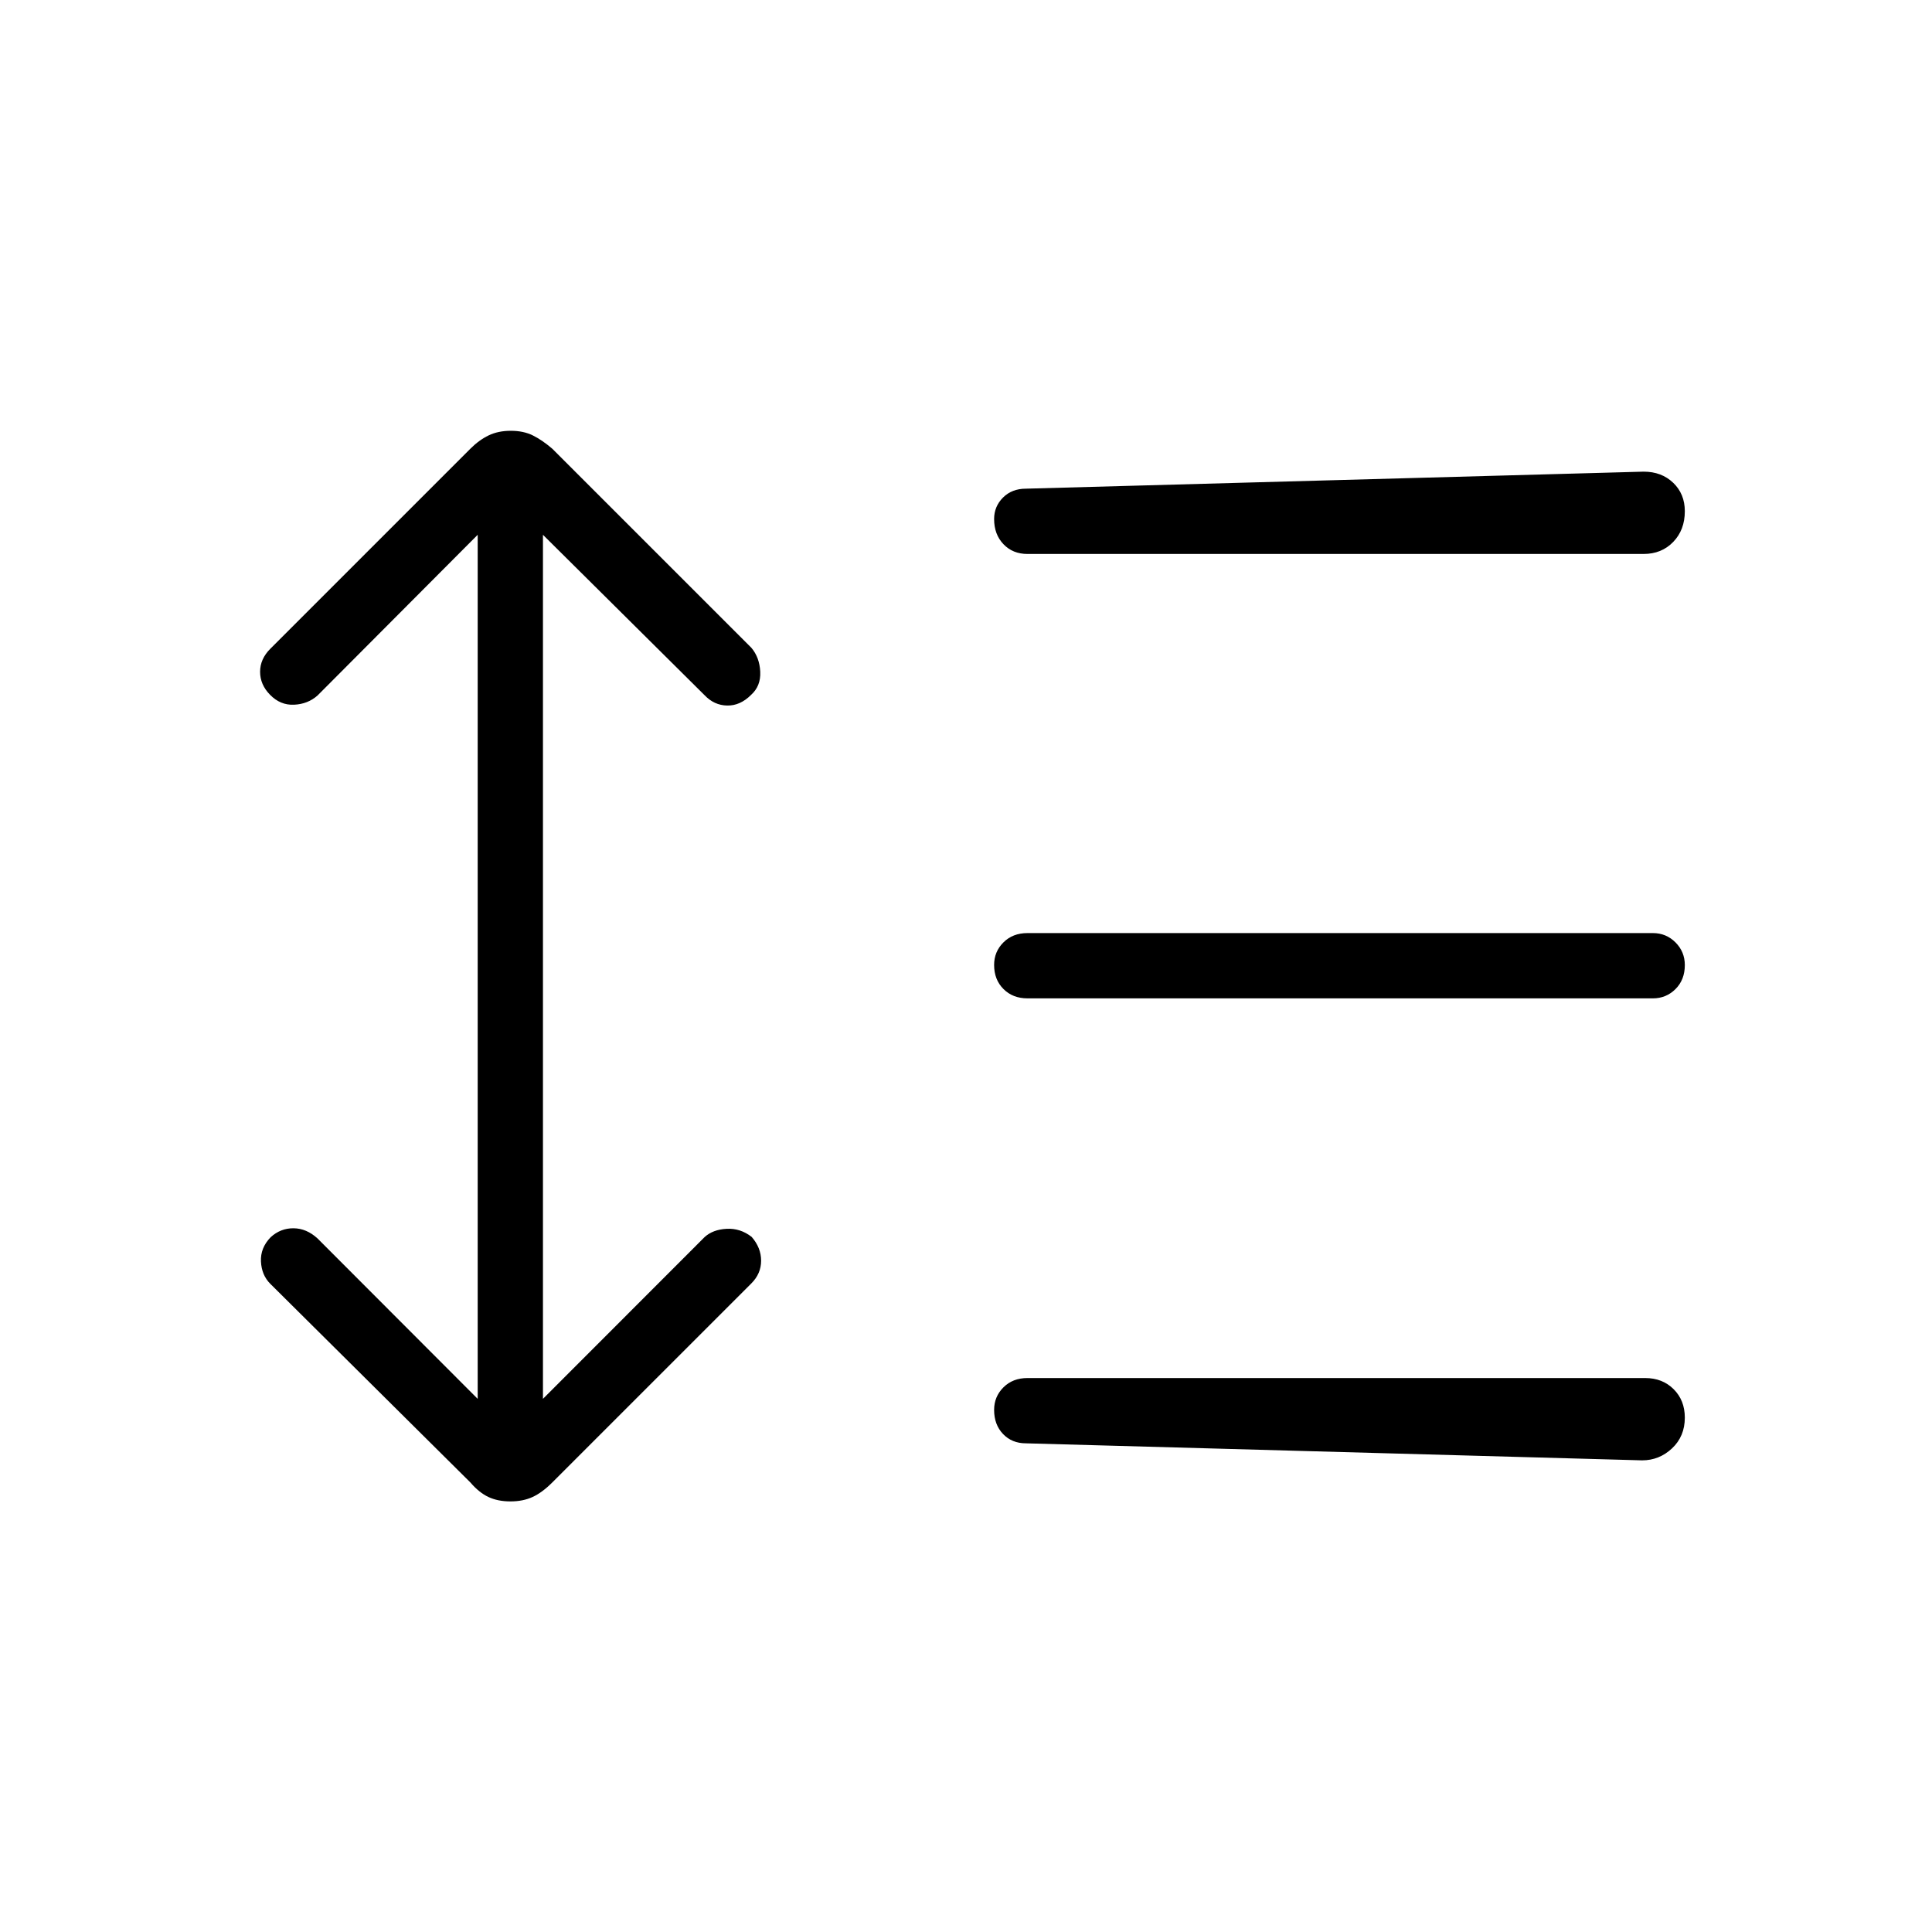 <svg xmlns="http://www.w3.org/2000/svg" height="40" viewBox="0 -960 960 960" width="40"><path d="m237.36-694.26-79.58 79.85q-4.79 4.26-11.65 4.58-6.85.33-11.99-4.98-4.9-5.01-4.9-11.38 0-6.36 5.07-11.43l99.41-99.41q4.33-4.33 9.08-6.62t11.02-2.29q6.27 0 10.92 2.29 4.64 2.29 9.69 6.62l98.92 98.91q4.07 4.8 4.41 11.91.34 7.11-4.58 11.52-5.4 5.4-11.87 5.27-6.46-.12-11.22-5.14l-80.3-79.7v429.34l80.3-80.36q4.08-3.75 10.93-4.13 6.85-.38 12.49 4.03 4.68 5.39 4.68 11.82 0 6.42-4.84 11.27l-98.92 98.91q-5.05 5.05-9.8 7.23-4.75 2.19-11.01 2.19-6.27 0-10.92-2.19-4.65-2.18-8.98-7.23l-99.41-98.7q-4.3-4.29-4.64-11.06-.34-6.77 4.8-12.08 4.9-4.5 11.37-4.46 6.47.04 11.94 5.06l79.58 79.7v-429.34Zm272.42 451.44q-6.96 0-11.38-4.64-4.43-4.64-4.43-11.96 0-6.61 4.64-11.22 4.63-4.62 11.94-4.62h306.92q8.61 0 14.16 5.54 5.55 5.54 5.55 14.13 0 9.31-6.35 15.27-6.34 5.96-14.89 5.96l-306.16-8.46Zm.77-221.1q-7.31 0-11.94-4.65-4.64-4.64-4.64-11.96 0-6.6 4.64-11.21 4.63-4.62 11.94-4.62h310.77q6.59 0 11.23 4.64 4.63 4.65 4.63 11.25 0 7.32-4.63 11.93-4.64 4.62-11.23 4.62H510.55Zm0-220.82q-7.31 0-11.94-4.86-4.64-4.86-4.64-12.49 0-6.26 4.42-10.68 4.41-4.41 11.39-4.41l306.93-8.46q8.93 0 14.7 5.54 5.77 5.53 5.77 14.12 0 9.31-5.77 15.27-5.77 5.97-14.7 5.97H510.55Z"/></svg>